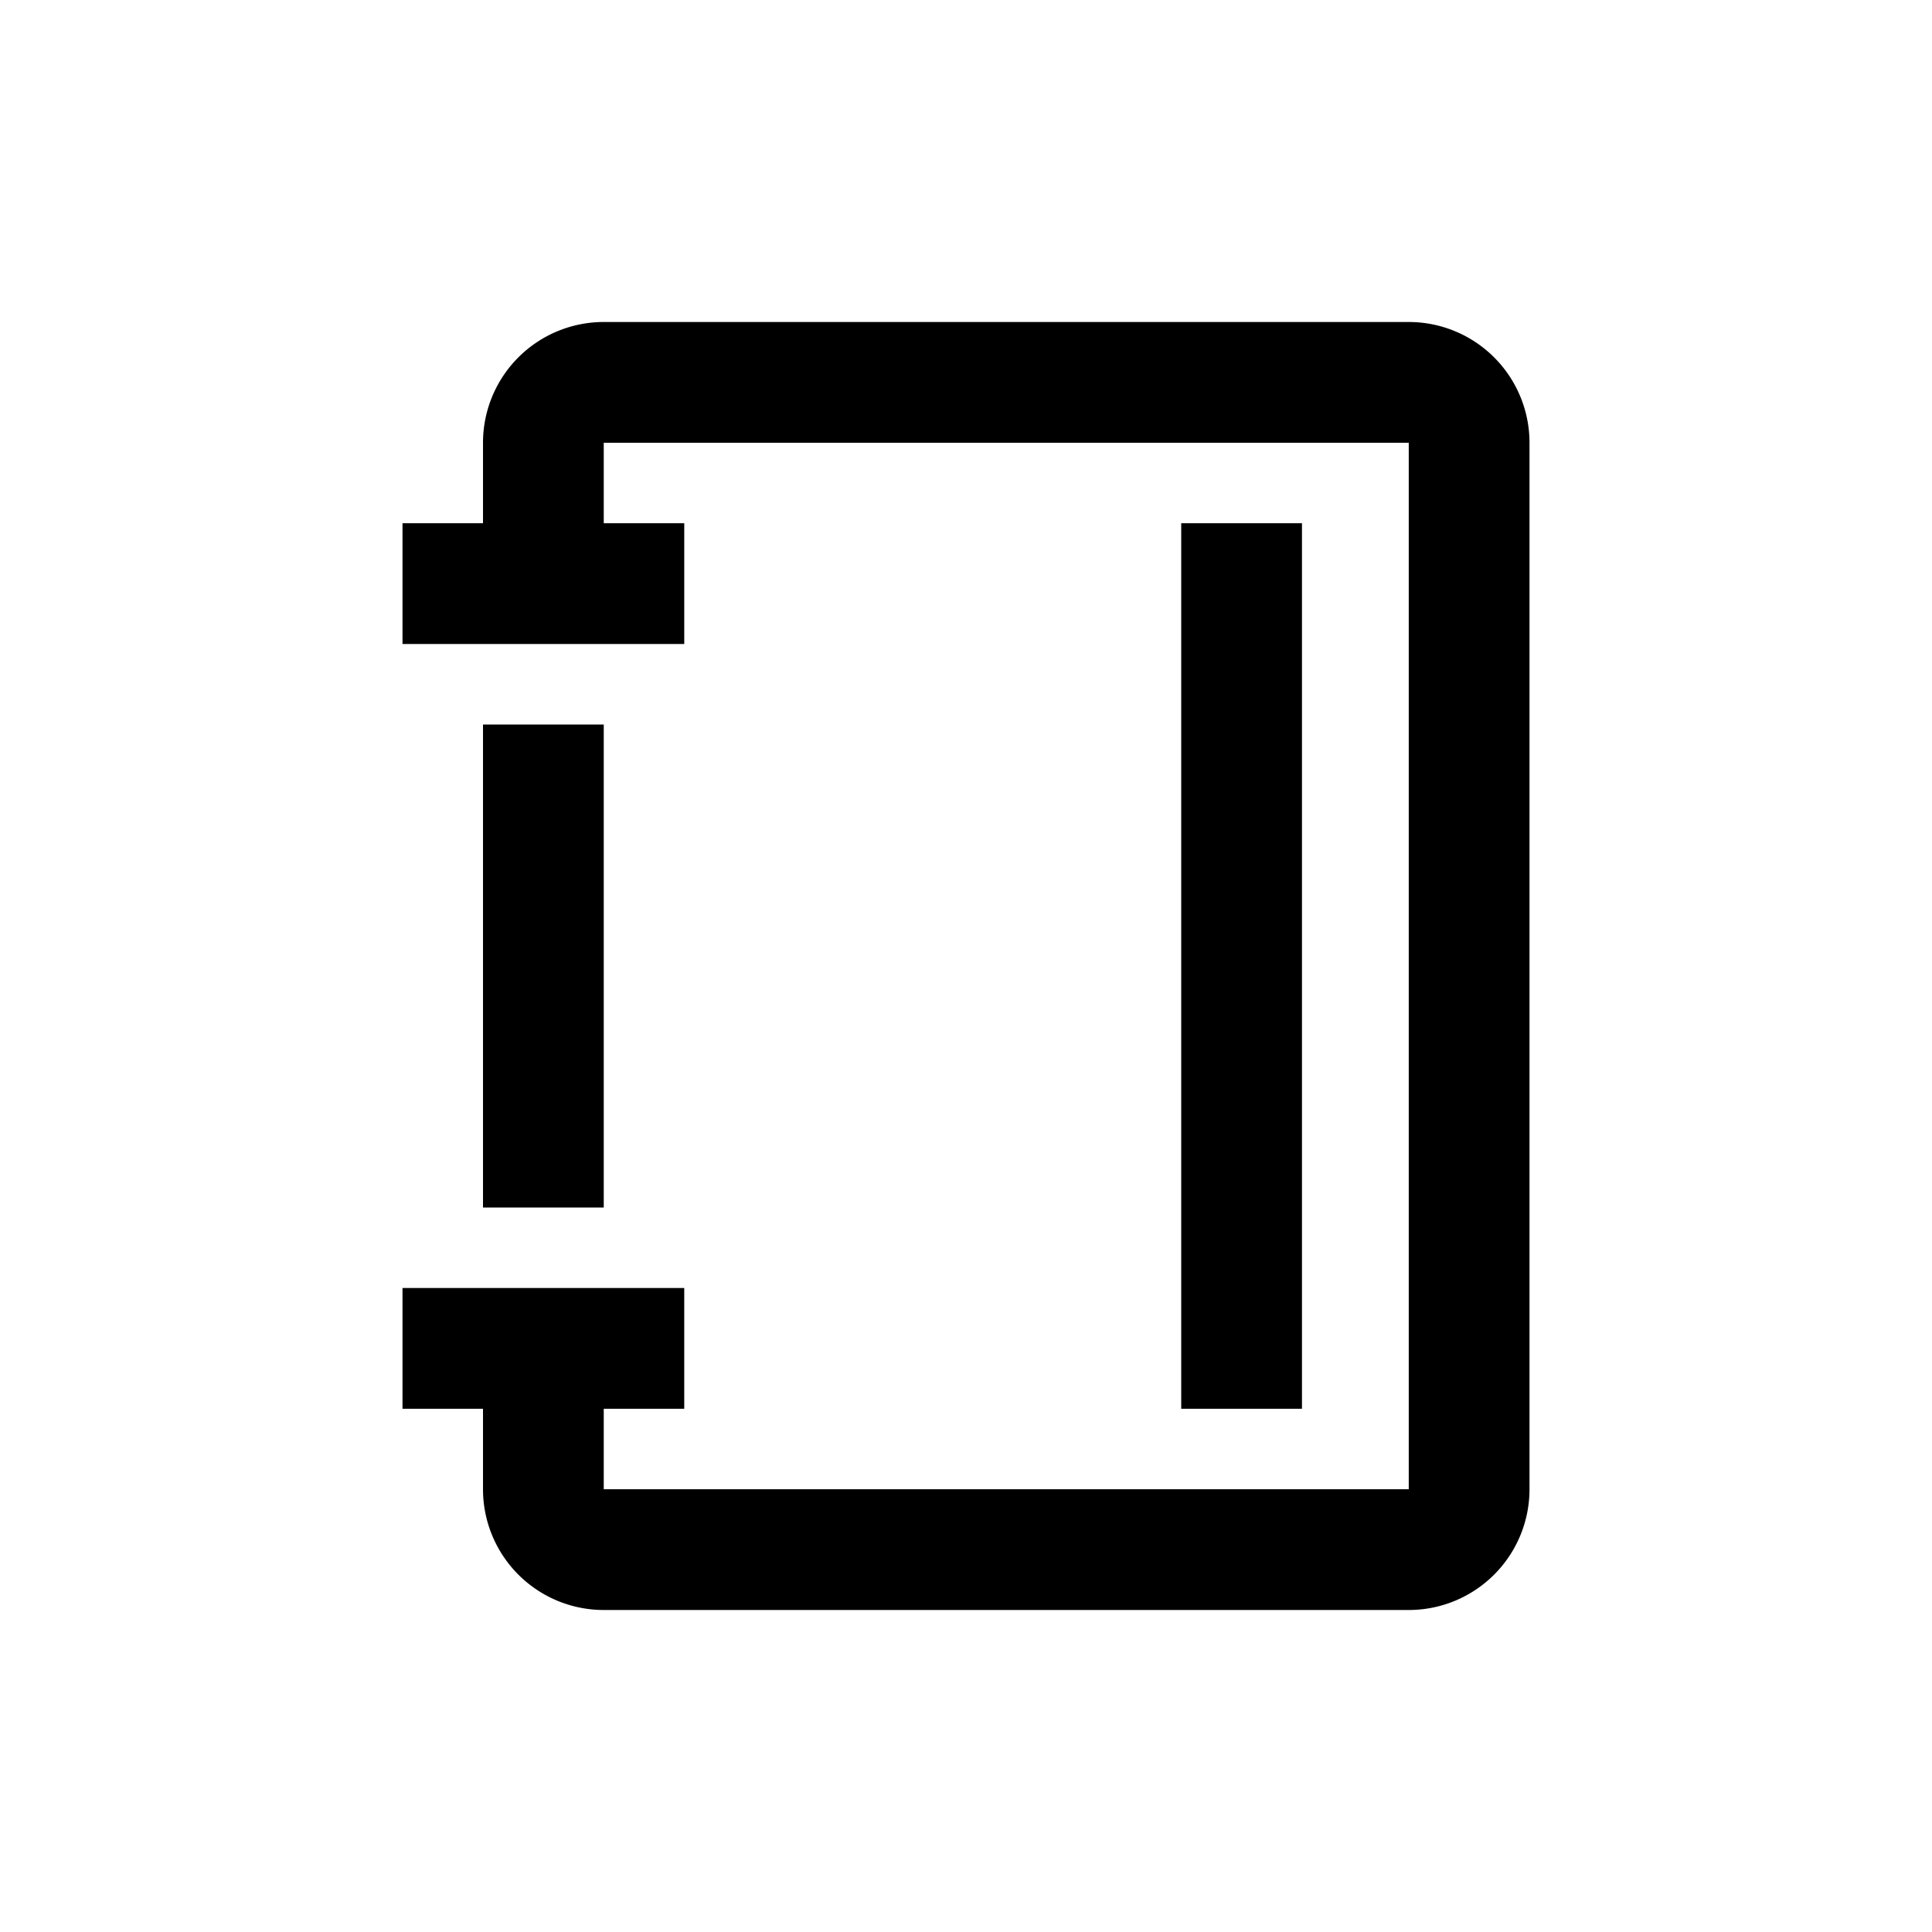 <?xml version="1.0" standalone="no"?><!DOCTYPE svg PUBLIC "-//W3C//DTD SVG 1.1//EN" "http://www.w3.org/Graphics/SVG/1.1/DTD/svg11.dtd"><svg class="icon" width="200px" height="200.00px" viewBox="0 0 1024 1024" version="1.1" xmlns="http://www.w3.org/2000/svg"><path d="M746.667 170.667a64 64 0 0 1 64 64v554.667a64 64 0 0 1-64 64H320a64 64 0 0 1-64-64v-42.667h-42.667v-64h149.333v64h-42.667v42.667h426.667V234.667H320v42.667h42.667v64h-149.333v-64h42.667v-42.667a64 64 0 0 1 64-64h426.667z m-56.597 106.667v469.333h-64V277.333h64zM320 384v256h-64V384h64z" /></svg>